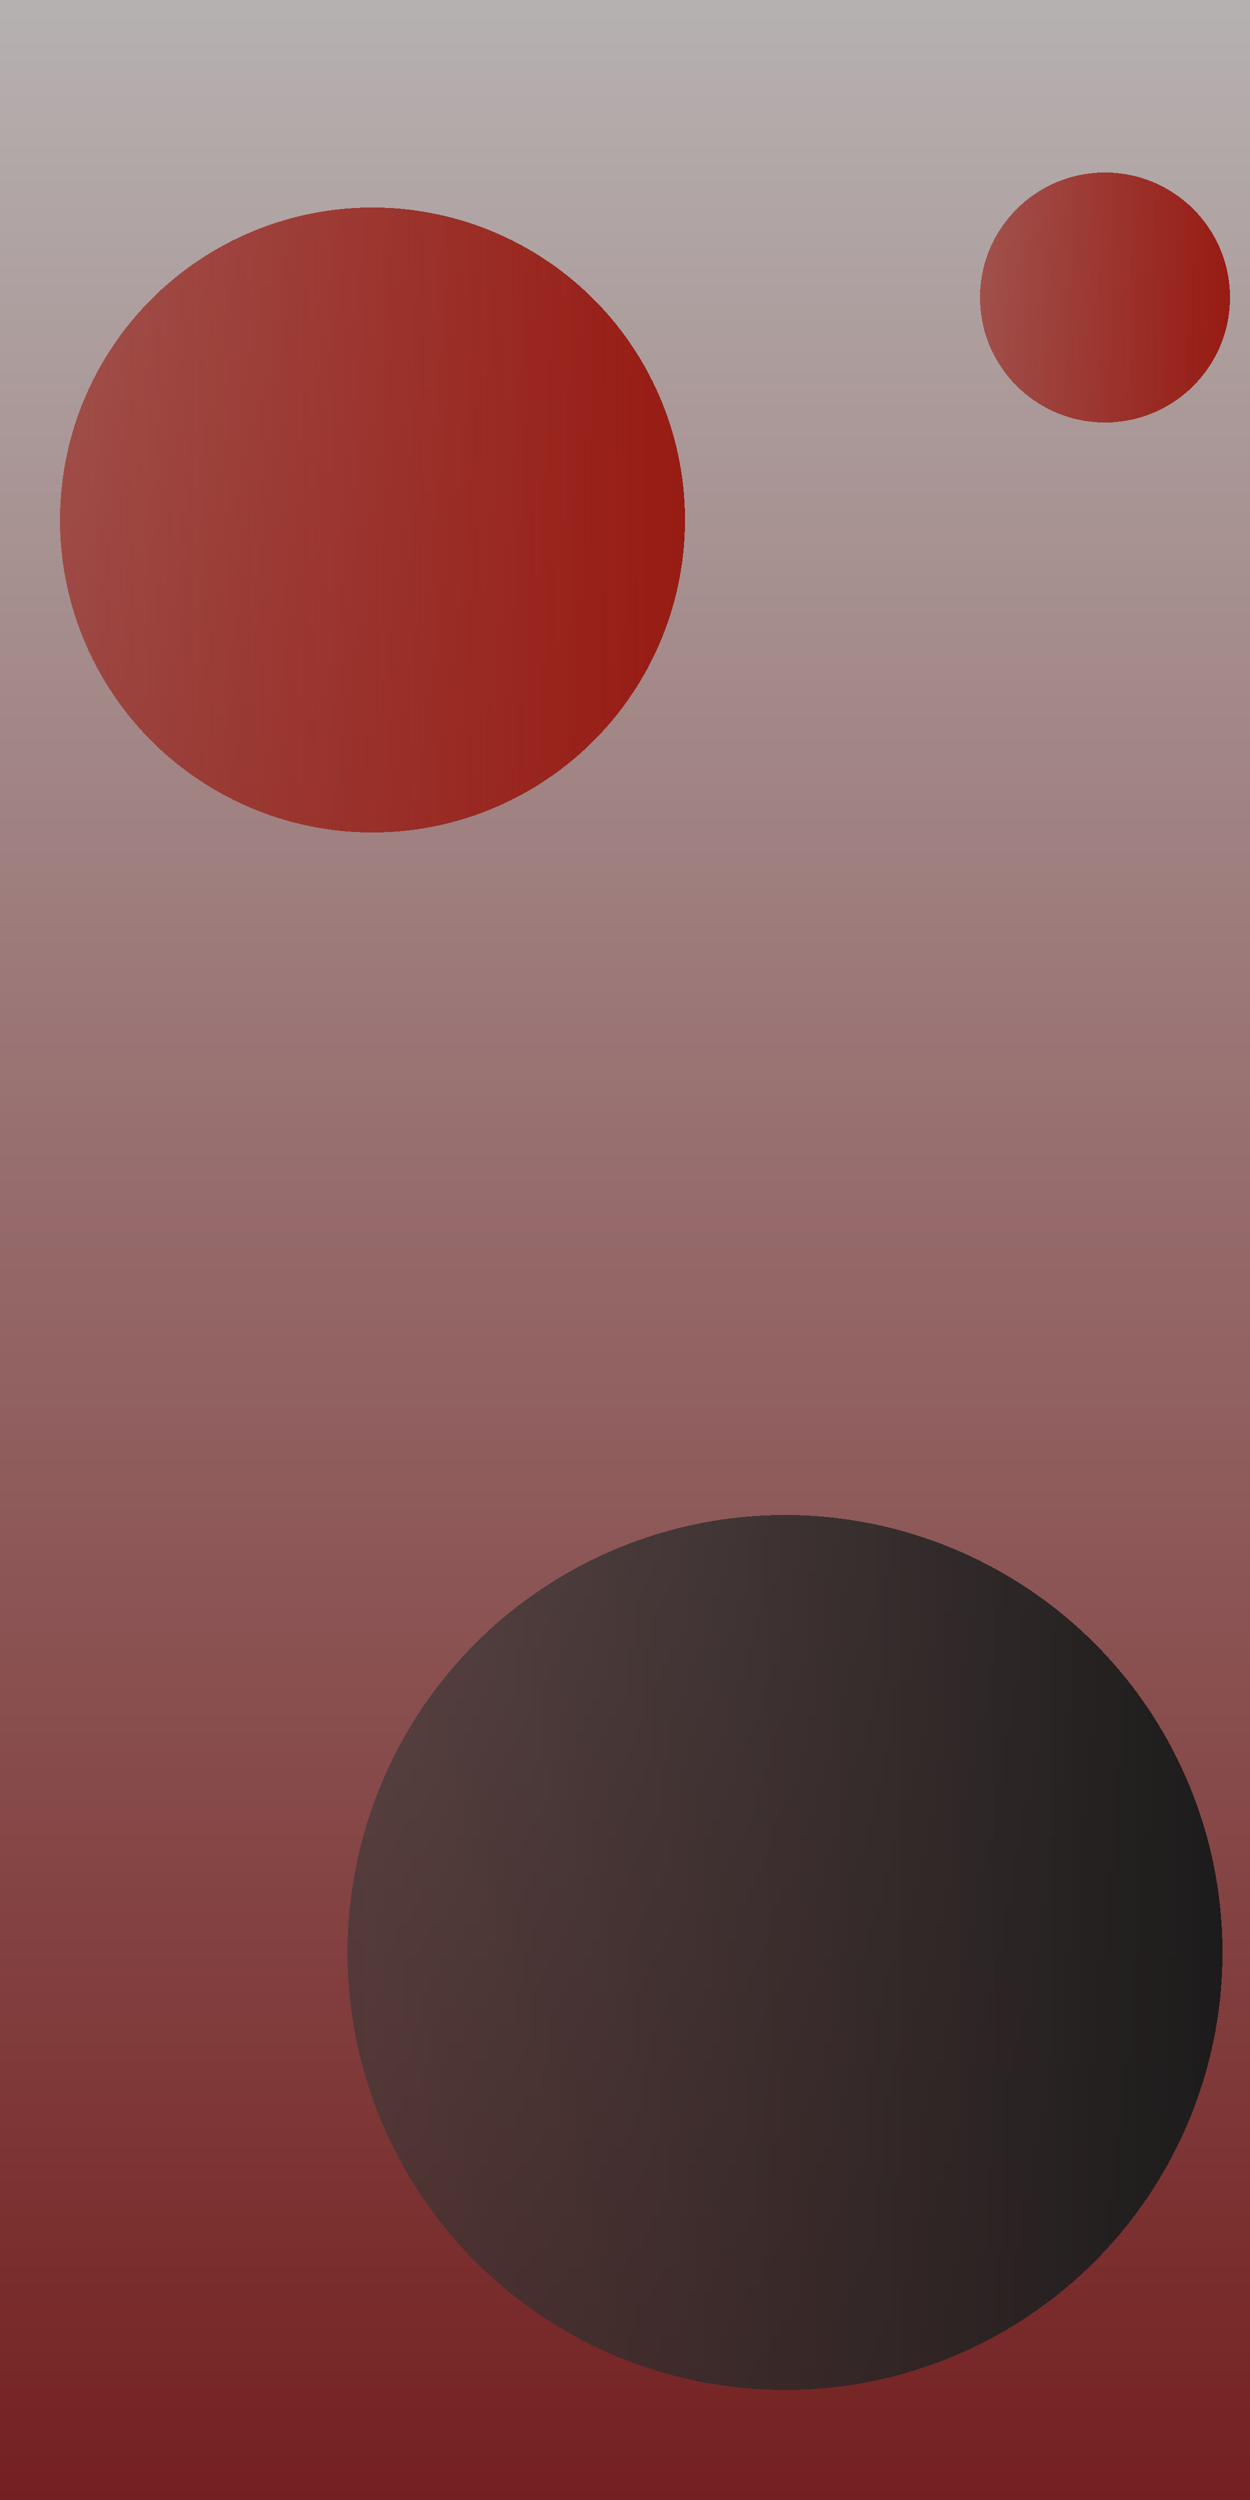 <svg width="500" height="1000" viewBox="0 0 500 1000" fill="none" xmlns="http://www.w3.org/2000/svg">
<g clip-path="url(#clip0_93_4)">
<rect width="500" height="1000" fill="url(#paint0_linear_93_4)"/>
<g filter="url(#filter0_dd_93_4)">
<circle cx="314" cy="781" r="175" fill="url(#paint1_linear_93_4)" shape-rendering="crispEdges"/>
</g>
<g filter="url(#filter1_d_93_4)">
<circle cx="432" cy="109" r="50" fill="url(#paint2_linear_93_4)" shape-rendering="crispEdges"/>
</g>
<g filter="url(#filter2_d_93_4)">
<circle cx="139" cy="198" r="125" fill="url(#paint3_linear_93_4)" shape-rendering="crispEdges"/>
</g>
</g>
<defs>
<filter id="filter0_dd_93_4" x="79" y="546" width="470" height="470" filterUnits="userSpaceOnUse" color-interpolation-filters="sRGB">
<feFlood flood-opacity="0" result="BackgroundImageFix"/>
<feColorMatrix in="SourceAlpha" type="matrix" values="0 0 0 0 0 0 0 0 0 0 0 0 0 0 0 0 0 0 127 0" result="hardAlpha"/>
<feOffset dx="10" dy="10"/>
<feGaussianBlur stdDeviation="25"/>
<feComposite in2="hardAlpha" operator="out"/>
<feColorMatrix type="matrix" values="0 0 0 0 0 0 0 0 0 0 0 0 0 0 0 0 0 0 0.25 0"/>
<feBlend mode="normal" in2="BackgroundImageFix" result="effect1_dropShadow_93_4"/>
<feColorMatrix in="SourceAlpha" type="matrix" values="0 0 0 0 0 0 0 0 0 0 0 0 0 0 0 0 0 0 127 0" result="hardAlpha"/>
<feOffset dx="-10" dy="-10"/>
<feGaussianBlur stdDeviation="25"/>
<feComposite in2="hardAlpha" operator="out"/>
<feColorMatrix type="matrix" values="0 0 0 0 0 0 0 0 0 0 0 0 0 0 0 0 0 0 0.25 0"/>
<feBlend mode="normal" in2="effect1_dropShadow_93_4" result="effect2_dropShadow_93_4"/>
<feBlend mode="normal" in="SourceGraphic" in2="effect2_dropShadow_93_4" result="shape"/>
</filter>
<filter id="filter1_d_93_4" x="342" y="19" width="200" height="200" filterUnits="userSpaceOnUse" color-interpolation-filters="sRGB">
<feFlood flood-opacity="0" result="BackgroundImageFix"/>
<feColorMatrix in="SourceAlpha" type="matrix" values="0 0 0 0 0 0 0 0 0 0 0 0 0 0 0 0 0 0 127 0" result="hardAlpha"/>
<feOffset dx="10" dy="10"/>
<feGaussianBlur stdDeviation="25"/>
<feComposite in2="hardAlpha" operator="out"/>
<feColorMatrix type="matrix" values="0 0 0 0 0 0 0 0 0 0 0 0 0 0 0 0 0 0 0.25 0"/>
<feBlend mode="normal" in2="BackgroundImageFix" result="effect1_dropShadow_93_4"/>
<feBlend mode="normal" in="SourceGraphic" in2="effect1_dropShadow_93_4" result="shape"/>
</filter>
<filter id="filter2_d_93_4" x="-26" y="33" width="350" height="350" filterUnits="userSpaceOnUse" color-interpolation-filters="sRGB">
<feFlood flood-opacity="0" result="BackgroundImageFix"/>
<feColorMatrix in="SourceAlpha" type="matrix" values="0 0 0 0 0 0 0 0 0 0 0 0 0 0 0 0 0 0 127 0" result="hardAlpha"/>
<feOffset dx="10" dy="10"/>
<feGaussianBlur stdDeviation="25"/>
<feComposite in2="hardAlpha" operator="out"/>
<feColorMatrix type="matrix" values="0 0 0 0 0 0 0 0 0 0 0 0 0 0 0 0 0 0 0.25 0"/>
<feBlend mode="normal" in2="BackgroundImageFix" result="effect1_dropShadow_93_4"/>
<feBlend mode="normal" in="SourceGraphic" in2="effect1_dropShadow_93_4" result="shape"/>
</filter>
<linearGradient id="paint0_linear_93_4" x1="250.131" y1="1000" x2="250.131" y2="-5.05104e-06" gradientUnits="userSpaceOnUse">
<stop stop-color="#742020"/>
<stop offset="1" stop-color="#B6B1B1"/>
</linearGradient>
<linearGradient id="paint1_linear_93_4" x1="489" y1="781" x2="139" y2="781" gradientUnits="userSpaceOnUse">
<stop stop-color="#1C1B1B"/>
<stop offset="1" stop-color="#363636" stop-opacity="0.6"/>
</linearGradient>
<linearGradient id="paint2_linear_93_4" x1="482" y1="109" x2="382" y2="109" gradientUnits="userSpaceOnUse">
<stop stop-color="#971B13"/>
<stop offset="1" stop-color="#971B13" stop-opacity="0.6"/>
</linearGradient>
<linearGradient id="paint3_linear_93_4" x1="264" y1="198" x2="14" y2="198" gradientUnits="userSpaceOnUse">
<stop stop-color="#971B13"/>
<stop offset="1" stop-color="#971B13" stop-opacity="0.6"/>
</linearGradient>
<clipPath id="clip0_93_4">
<rect width="500" height="1000" fill="white"/>
</clipPath>
</defs>
</svg>
